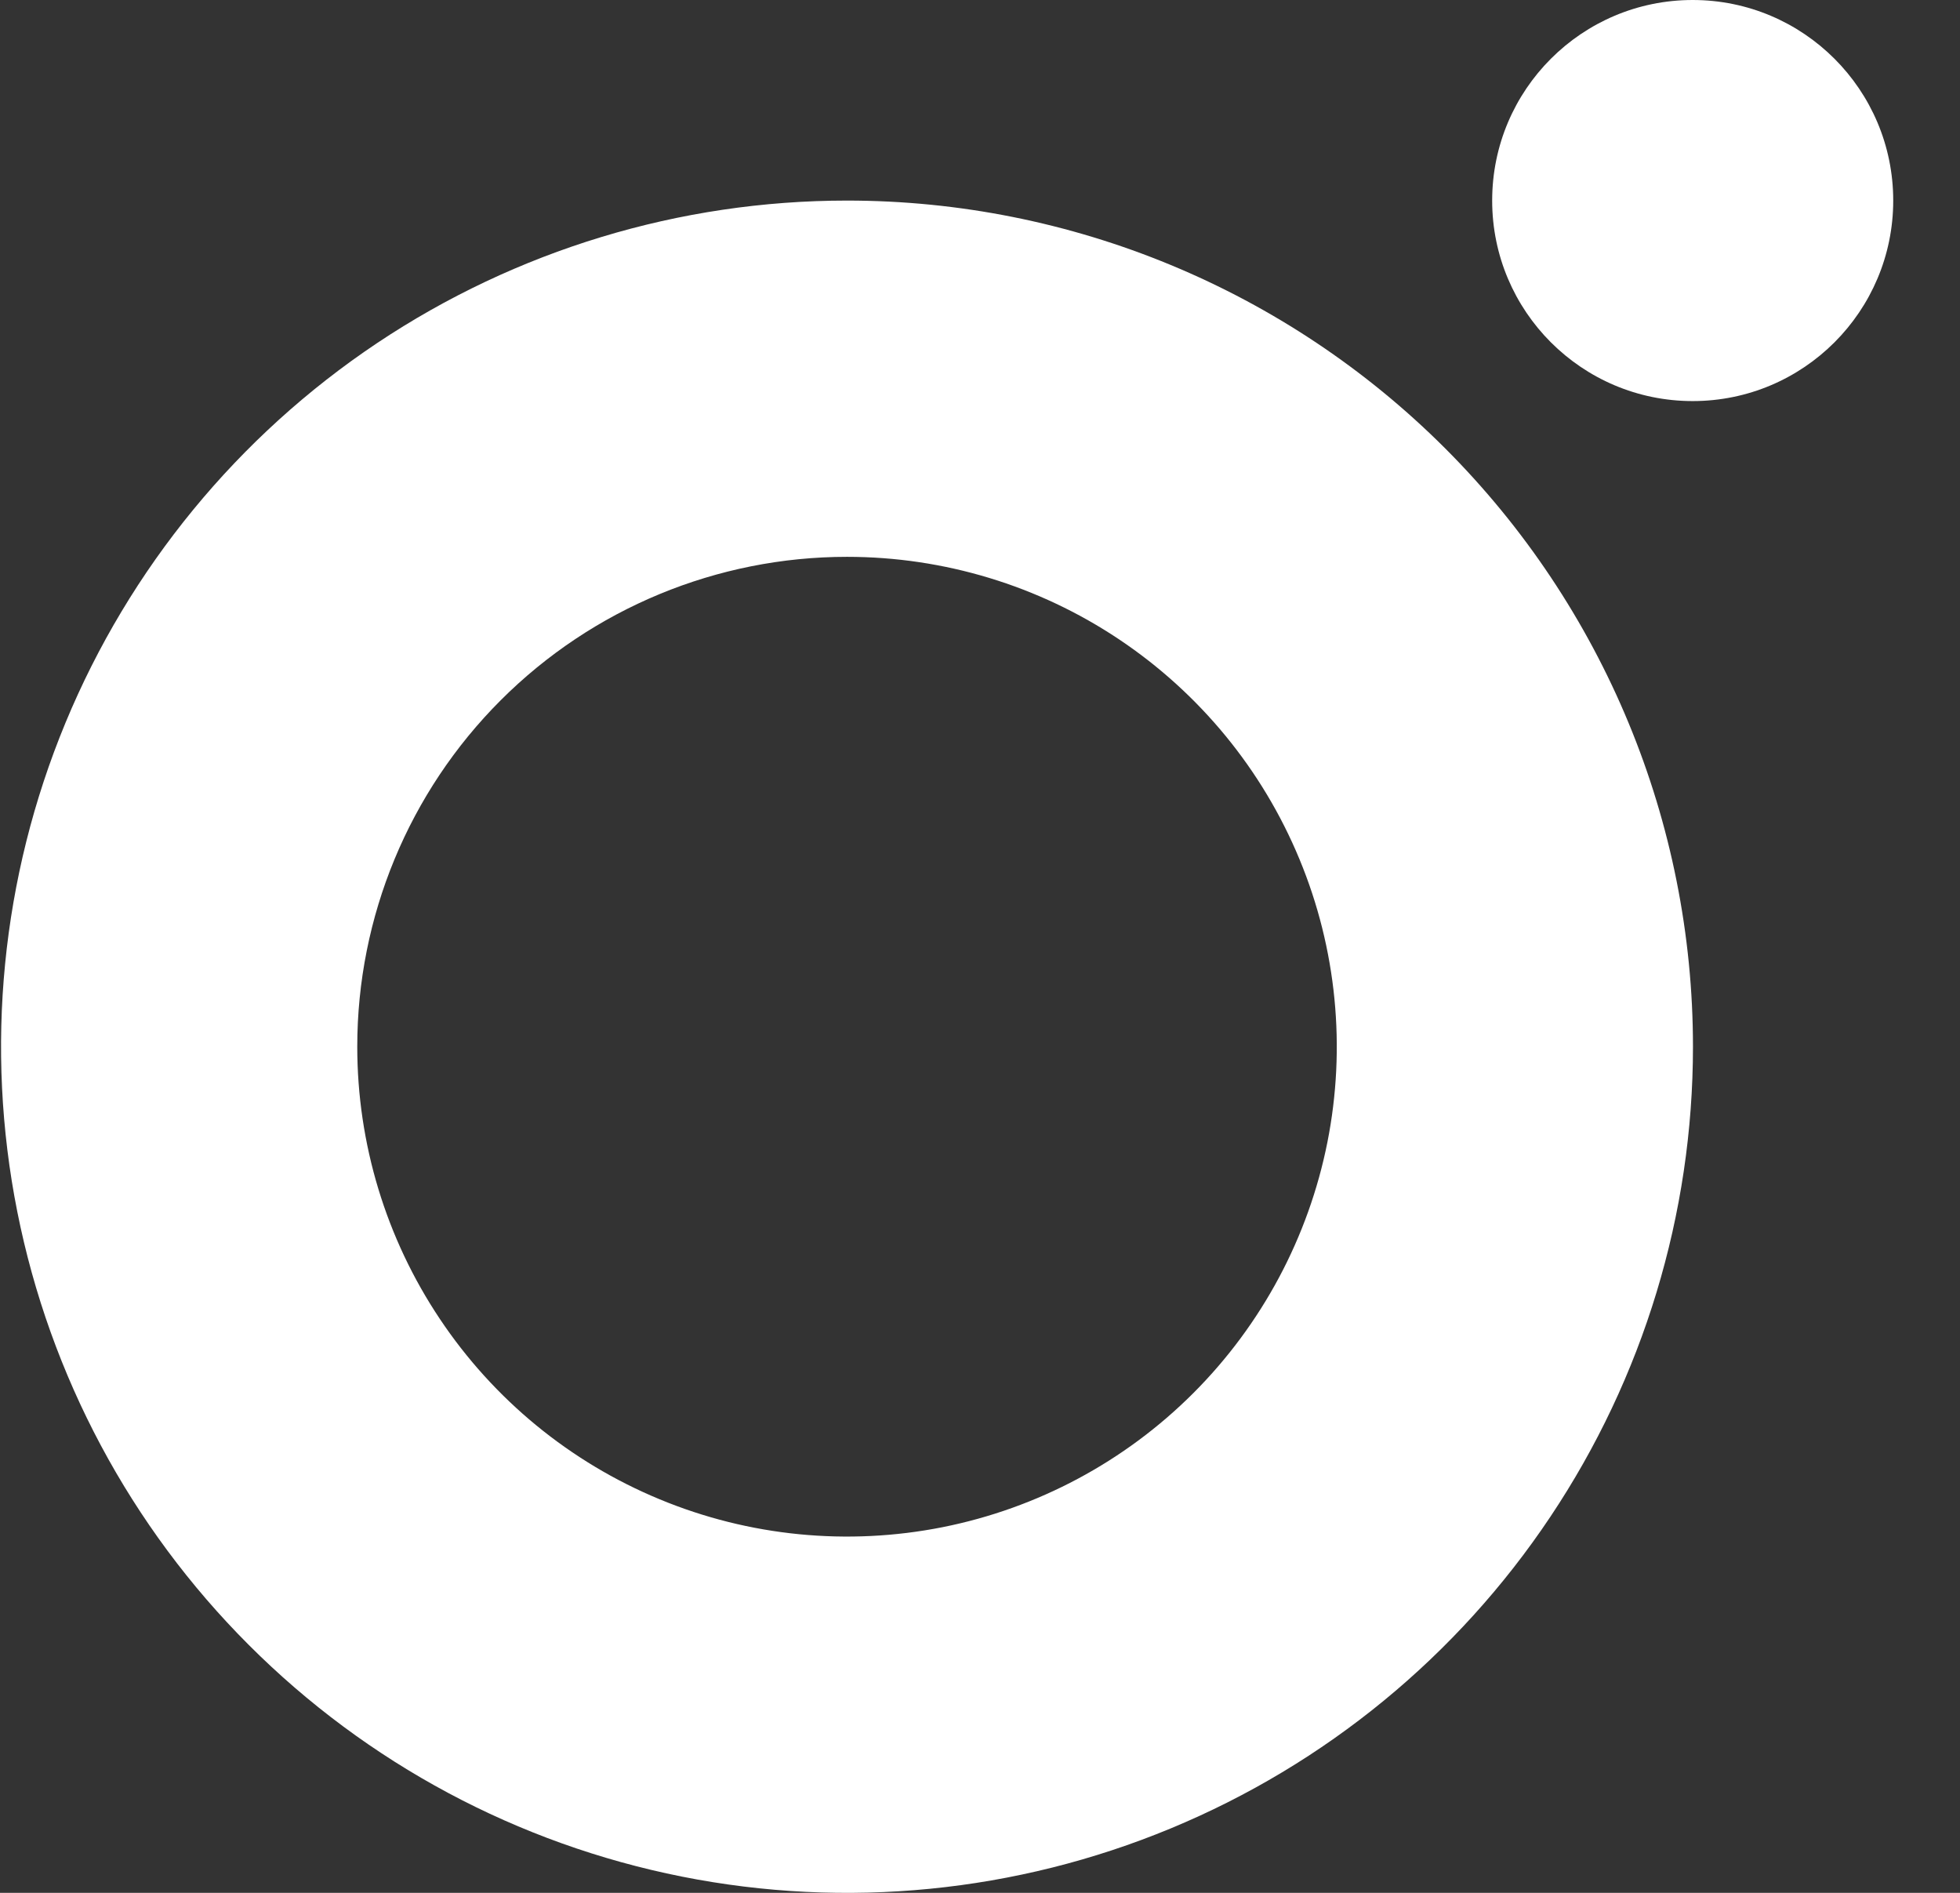 <svg width="29" height="28" viewBox="0 0 29 28" fill="none" xmlns="http://www.w3.org/2000/svg">
<rect x="0" y="0" width="29" height="28" fill="#333333" stroke="none"/>
<path d="M12.532 8.237C13.966 8.237 15.367 8.662 16.558 9.458C17.75 10.255 18.679 11.386 19.227 12.71C19.776 14.034 19.919 15.492 19.64 16.897C19.36 18.303 18.67 19.594 17.656 20.608C16.643 21.621 15.352 22.311 13.946 22.591C12.54 22.87 11.083 22.727 9.759 22.178C8.435 21.63 7.303 20.701 6.507 19.509C5.711 18.318 5.286 16.917 5.286 15.483C5.286 13.562 6.049 11.718 7.408 10.359C8.767 9 10.61 8.237 12.532 8.237ZM12.532 2.967C10.057 2.967 7.637 3.701 5.578 5.076C3.52 6.452 1.916 8.406 0.968 10.694C0.021 12.981 -0.227 15.497 0.256 17.925C0.739 20.353 1.931 22.584 3.682 24.334C5.432 26.085 7.662 27.277 10.09 27.76C12.518 28.243 15.035 27.995 17.322 27.047C19.609 26.1 21.564 24.496 22.939 22.437C24.315 20.379 25.049 17.959 25.049 15.483C25.049 12.164 23.73 8.98 21.383 6.633C19.036 4.286 15.852 2.967 12.532 2.967Z" fill="white"/>
<path d="M25.045 5.933C26.683 5.933 28.012 4.605 28.012 2.967C28.012 1.328 26.683 0 25.045 0C23.406 0 22.078 1.328 22.078 2.967C22.078 4.605 23.406 5.933 25.045 5.933Z" fill="white"/>
</svg>
